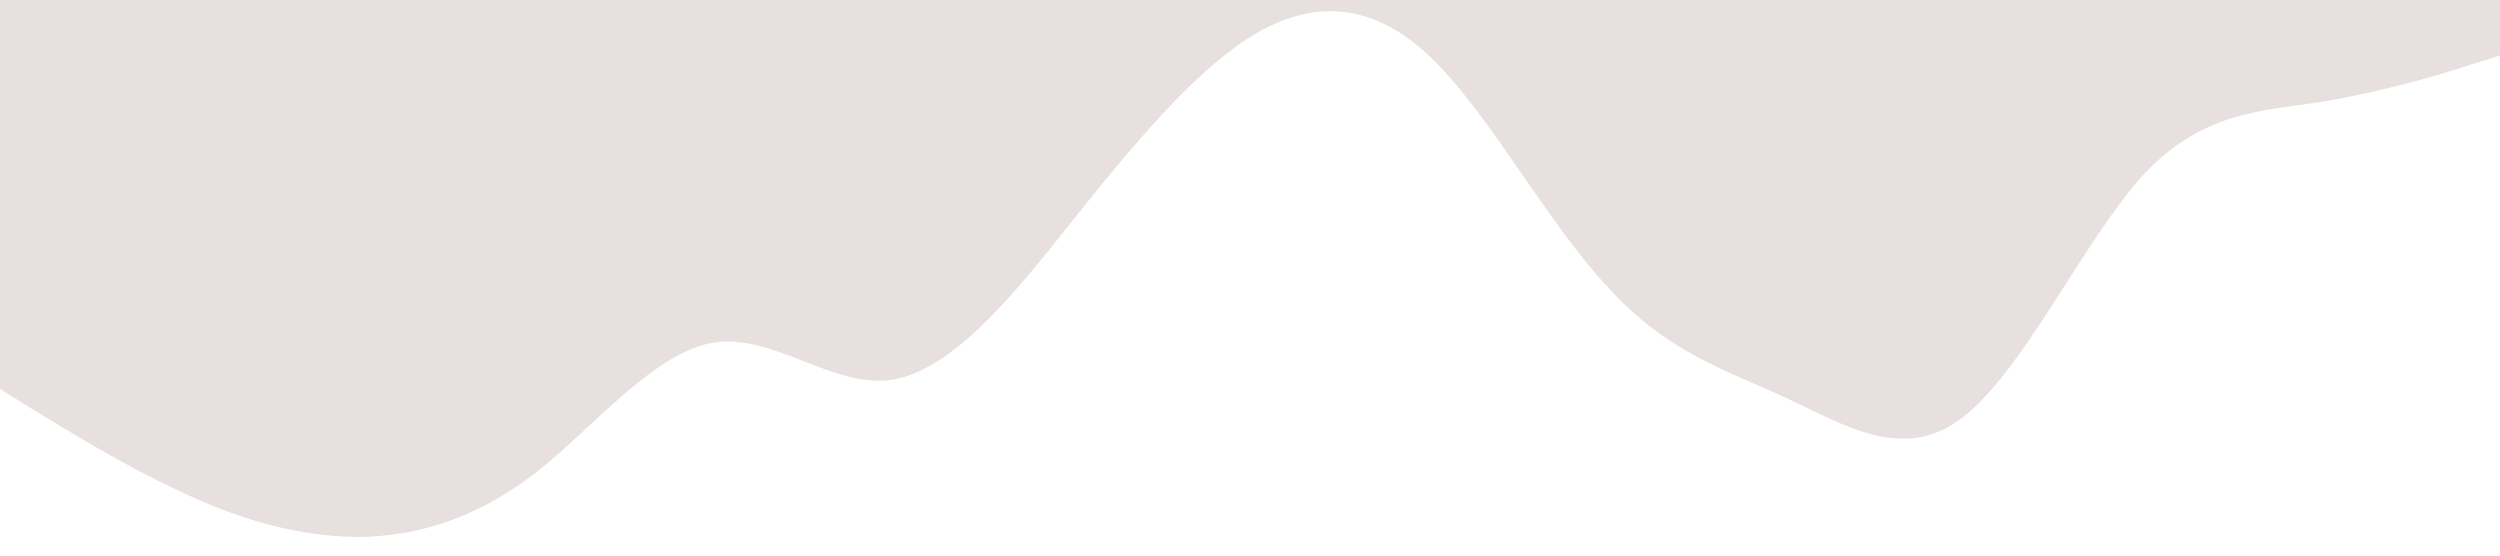 <?xml version="1.0" standalone="no"?><svg xmlns="http://www.w3.org/2000/svg" viewBox="0 0 1440 320"><path fill="#e8dfdf" fill-opacity="1" d="M0,224L17.1,234.7C34.3,245,69,267,103,282.7C137.1,299,171,309,206,309.3C240,309,274,299,309,272C342.9,245,377,203,411,197.3C445.7,192,480,224,514,218.7C548.6,213,583,171,617,128C651.4,85,686,43,720,21.3C754.3,0,789,0,823,32C857.1,64,891,128,926,165.3C960,203,994,213,1029,229.3C1062.9,245,1097,267,1131,240C1165.7,213,1200,139,1234,101.3C1268.6,64,1303,64,1337,58.7C1371.4,53,1406,43,1423,37.3L1440,32L1440,0L1422.9,0C1405.7,0,1371,0,1337,0C1302.9,0,1269,0,1234,0C1200,0,1166,0,1131,0C1097.1,0,1063,0,1029,0C994.3,0,960,0,926,0C891.4,0,857,0,823,0C788.6,0,754,0,720,0C685.7,0,651,0,617,0C582.9,0,549,0,514,0C480,0,446,0,411,0C377.1,0,343,0,309,0C274.3,0,240,0,206,0C171.4,0,137,0,103,0C68.6,0,34,0,17,0L0,0Z"></path></svg>